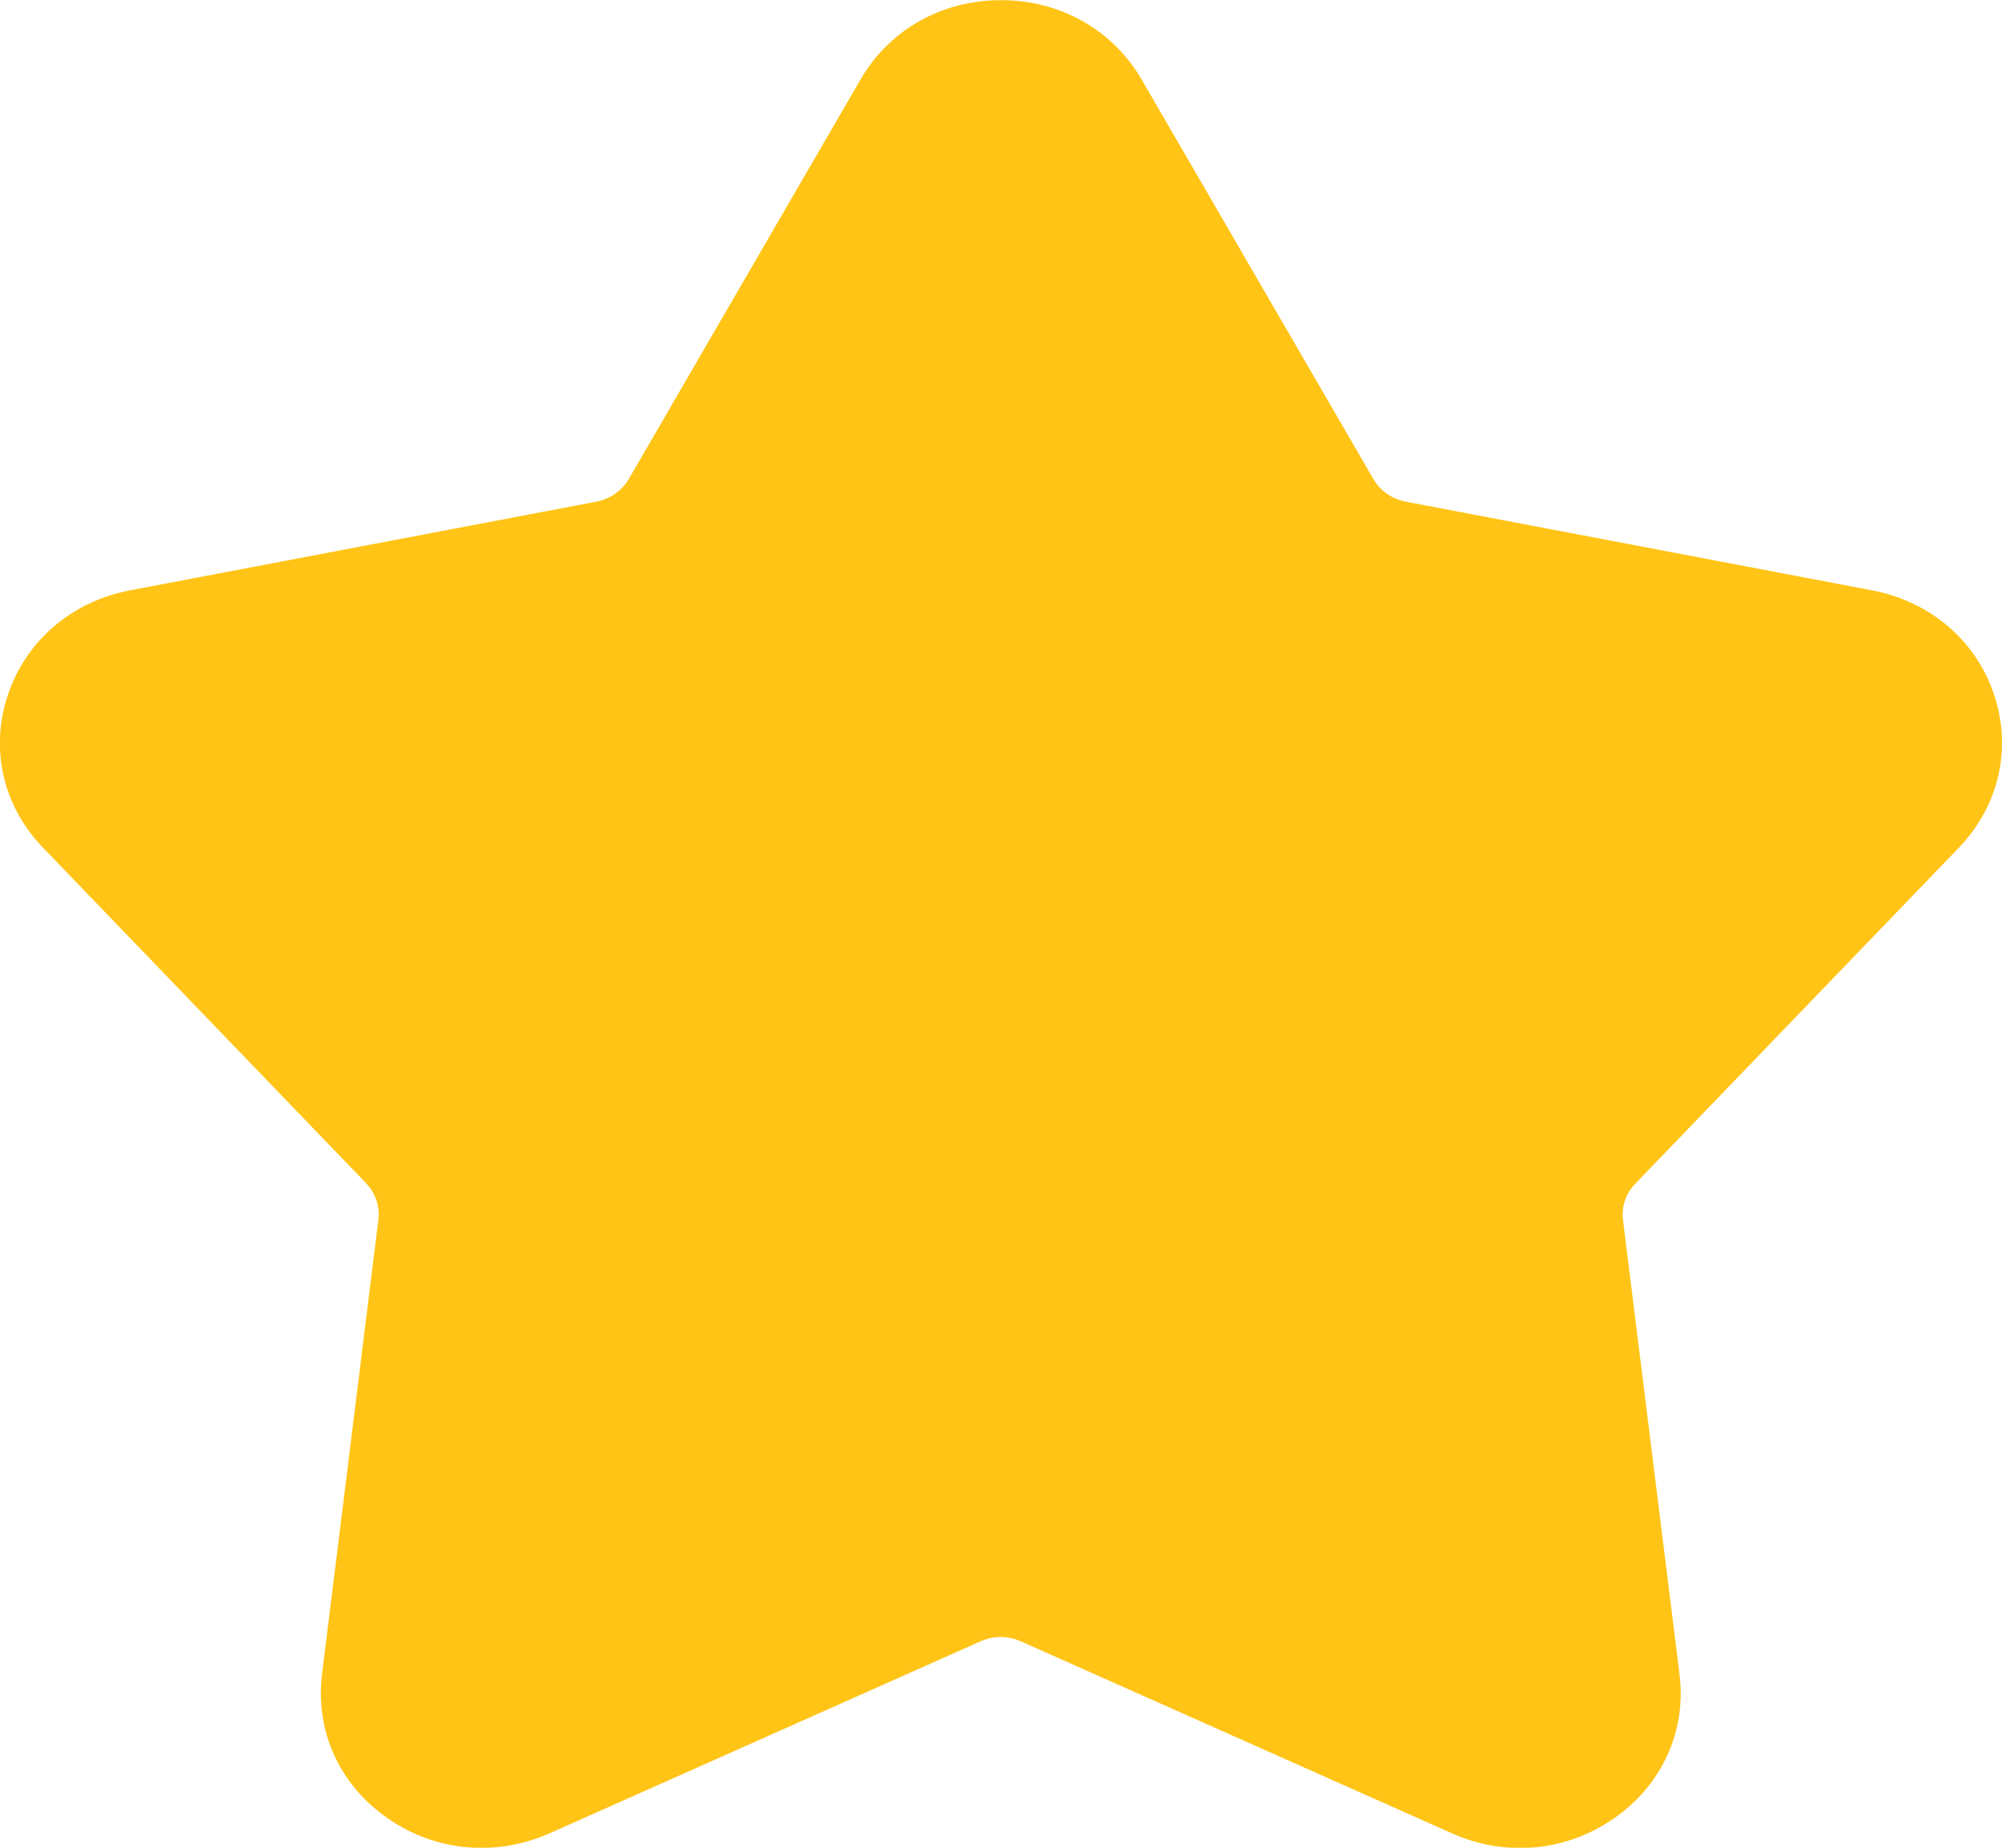 <svg fill="none" height="12" viewBox="0 0 13 12" width="13" xmlns="http://www.w3.org/2000/svg"><path clip-rule="evenodd" d="m12.72 5.505c.261-.272.346-.644.228-.995-.118-.352-.415-.604-.792-.676l-3.028-.576c-.089-.017-.166-.071-.21-.147l-1.505-2.595c-.188-.323-.529-.515-.913-.515-.384 0-.725.192-.912.515l-1.505 2.595c-.045.076-.121.13-.211.147l-3.028.576c-.377.072-.673.325-.792.676-.119.351-.034.724.227.995l2.098 2.179c.061.064.091.151.08.238l-.366 2.951c-.045.367.112.717.424.934.184.129.397.194.611.194.149 0 .299-.031.441-.094l2.801-1.248c.083-.037.177-.037.26 0l2.802 1.248c.348.155.741.118 1.052-.099s.47-.567.424-.934l-.367-2.95c-.011-.087.018-.174.081-.238z" fill="#ffc416" fill-rule="evenodd"/></svg>
